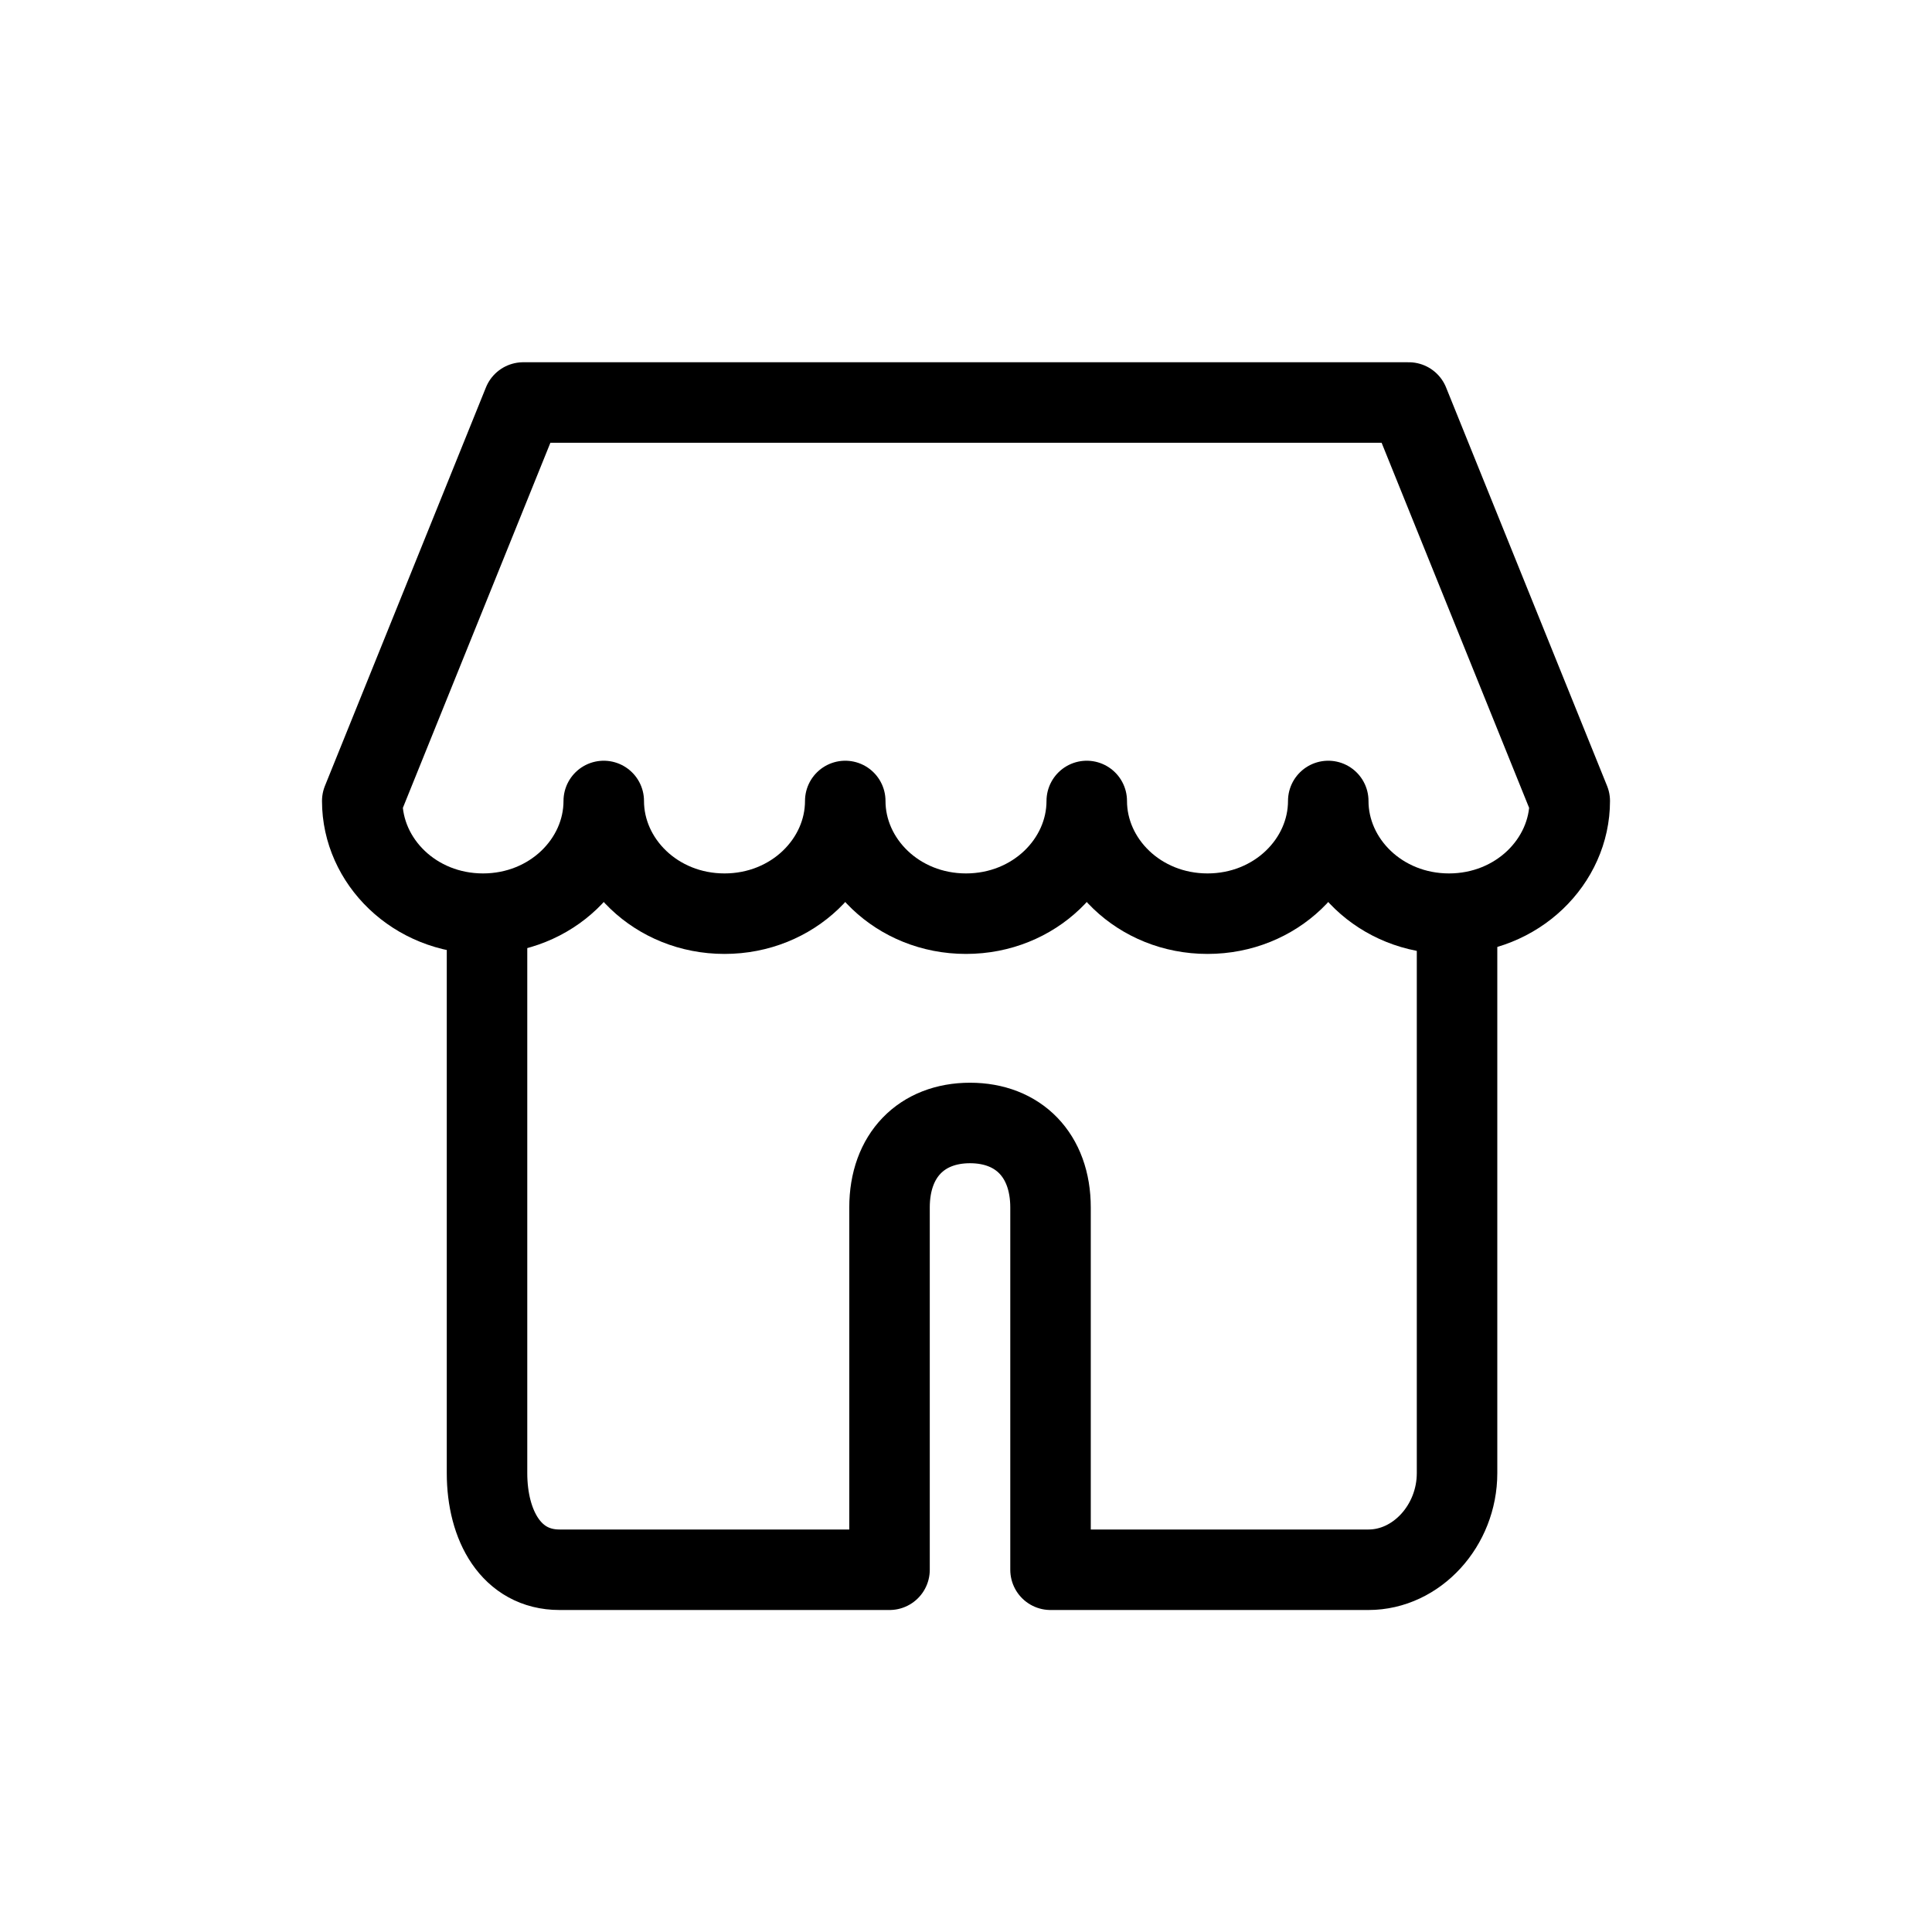 <?xml version="1.0" encoding="utf-8"?>
<!-- Generator: Adobe Illustrator 21.1.0, SVG Export Plug-In . SVG Version: 6.00 Build 0)  -->
<svg version="1.1" xmlns="http://www.w3.org/2000/svg" xmlns:xlink="http://www.w3.org/1999/xlink" x="0px" y="0px"
	 viewBox="0 0 48 48" style="enable-background:new 0 0 48 48;" xml:space="preserve">
<style type="text/css">
	.st0{display:none;}
	.st1{display:inline;opacity:0.3;}
	.st2{fill:#FF3A40;}
	.st3{fill:none;stroke:#000000;stroke-width:2;stroke-linecap:round;stroke-linejoin:round;stroke-miterlimit:10;}
	.st4{fill:none;stroke:#000000;stroke-width:2;stroke-linecap:round;stroke-miterlimit:10;}
	.st5{fill:none;stroke:#000000;stroke-width:2;stroke-miterlimit:10;}
	.st6{fill:none;stroke:#000000;stroke-width:2;stroke-linejoin:round;stroke-miterlimit:10;}
	.st7{fill:none;}
</style>
<g id="Layer_1" class="st0">
</g>
<g id="guide" class="st0">
	<g class="st1">
		<rect x="8" y="8" class="st2" width="32" height="32"/>
	</g>
</g>
<g id="icon">
	<path class="st3" d="M12.1,23v13.6c0,1.3,0.6,2.4,1.8,2.4l8.2,0v-9c0-1.3,0.8-2.1,2-2.1c1.2,0,2,0.8,2,2.1v9l7.9,0
		c1.2,0,2.2-1.1,2.2-2.4l0-13.6"/>
	<path class="st3" d="M13,10l-4,9.9c0,1.5,1.3,2.8,3,2.8c1.7,0,3-1.3,3-2.8c0,1.5,1.3,2.8,3,2.8c1.7,0,3-1.3,3-2.8
		c0,1.5,1.3,2.8,3,2.8c1.7,0,3-1.3,3-2.8c0,1.5,1.3,2.8,3,2.8c1.7,0,3-1.3,3-2.8c0,1.5,1.3,2.8,3,2.8c1.7,0,3-1.3,3-2.8L35,10L13,10
		z"/>
</g>
</svg>
